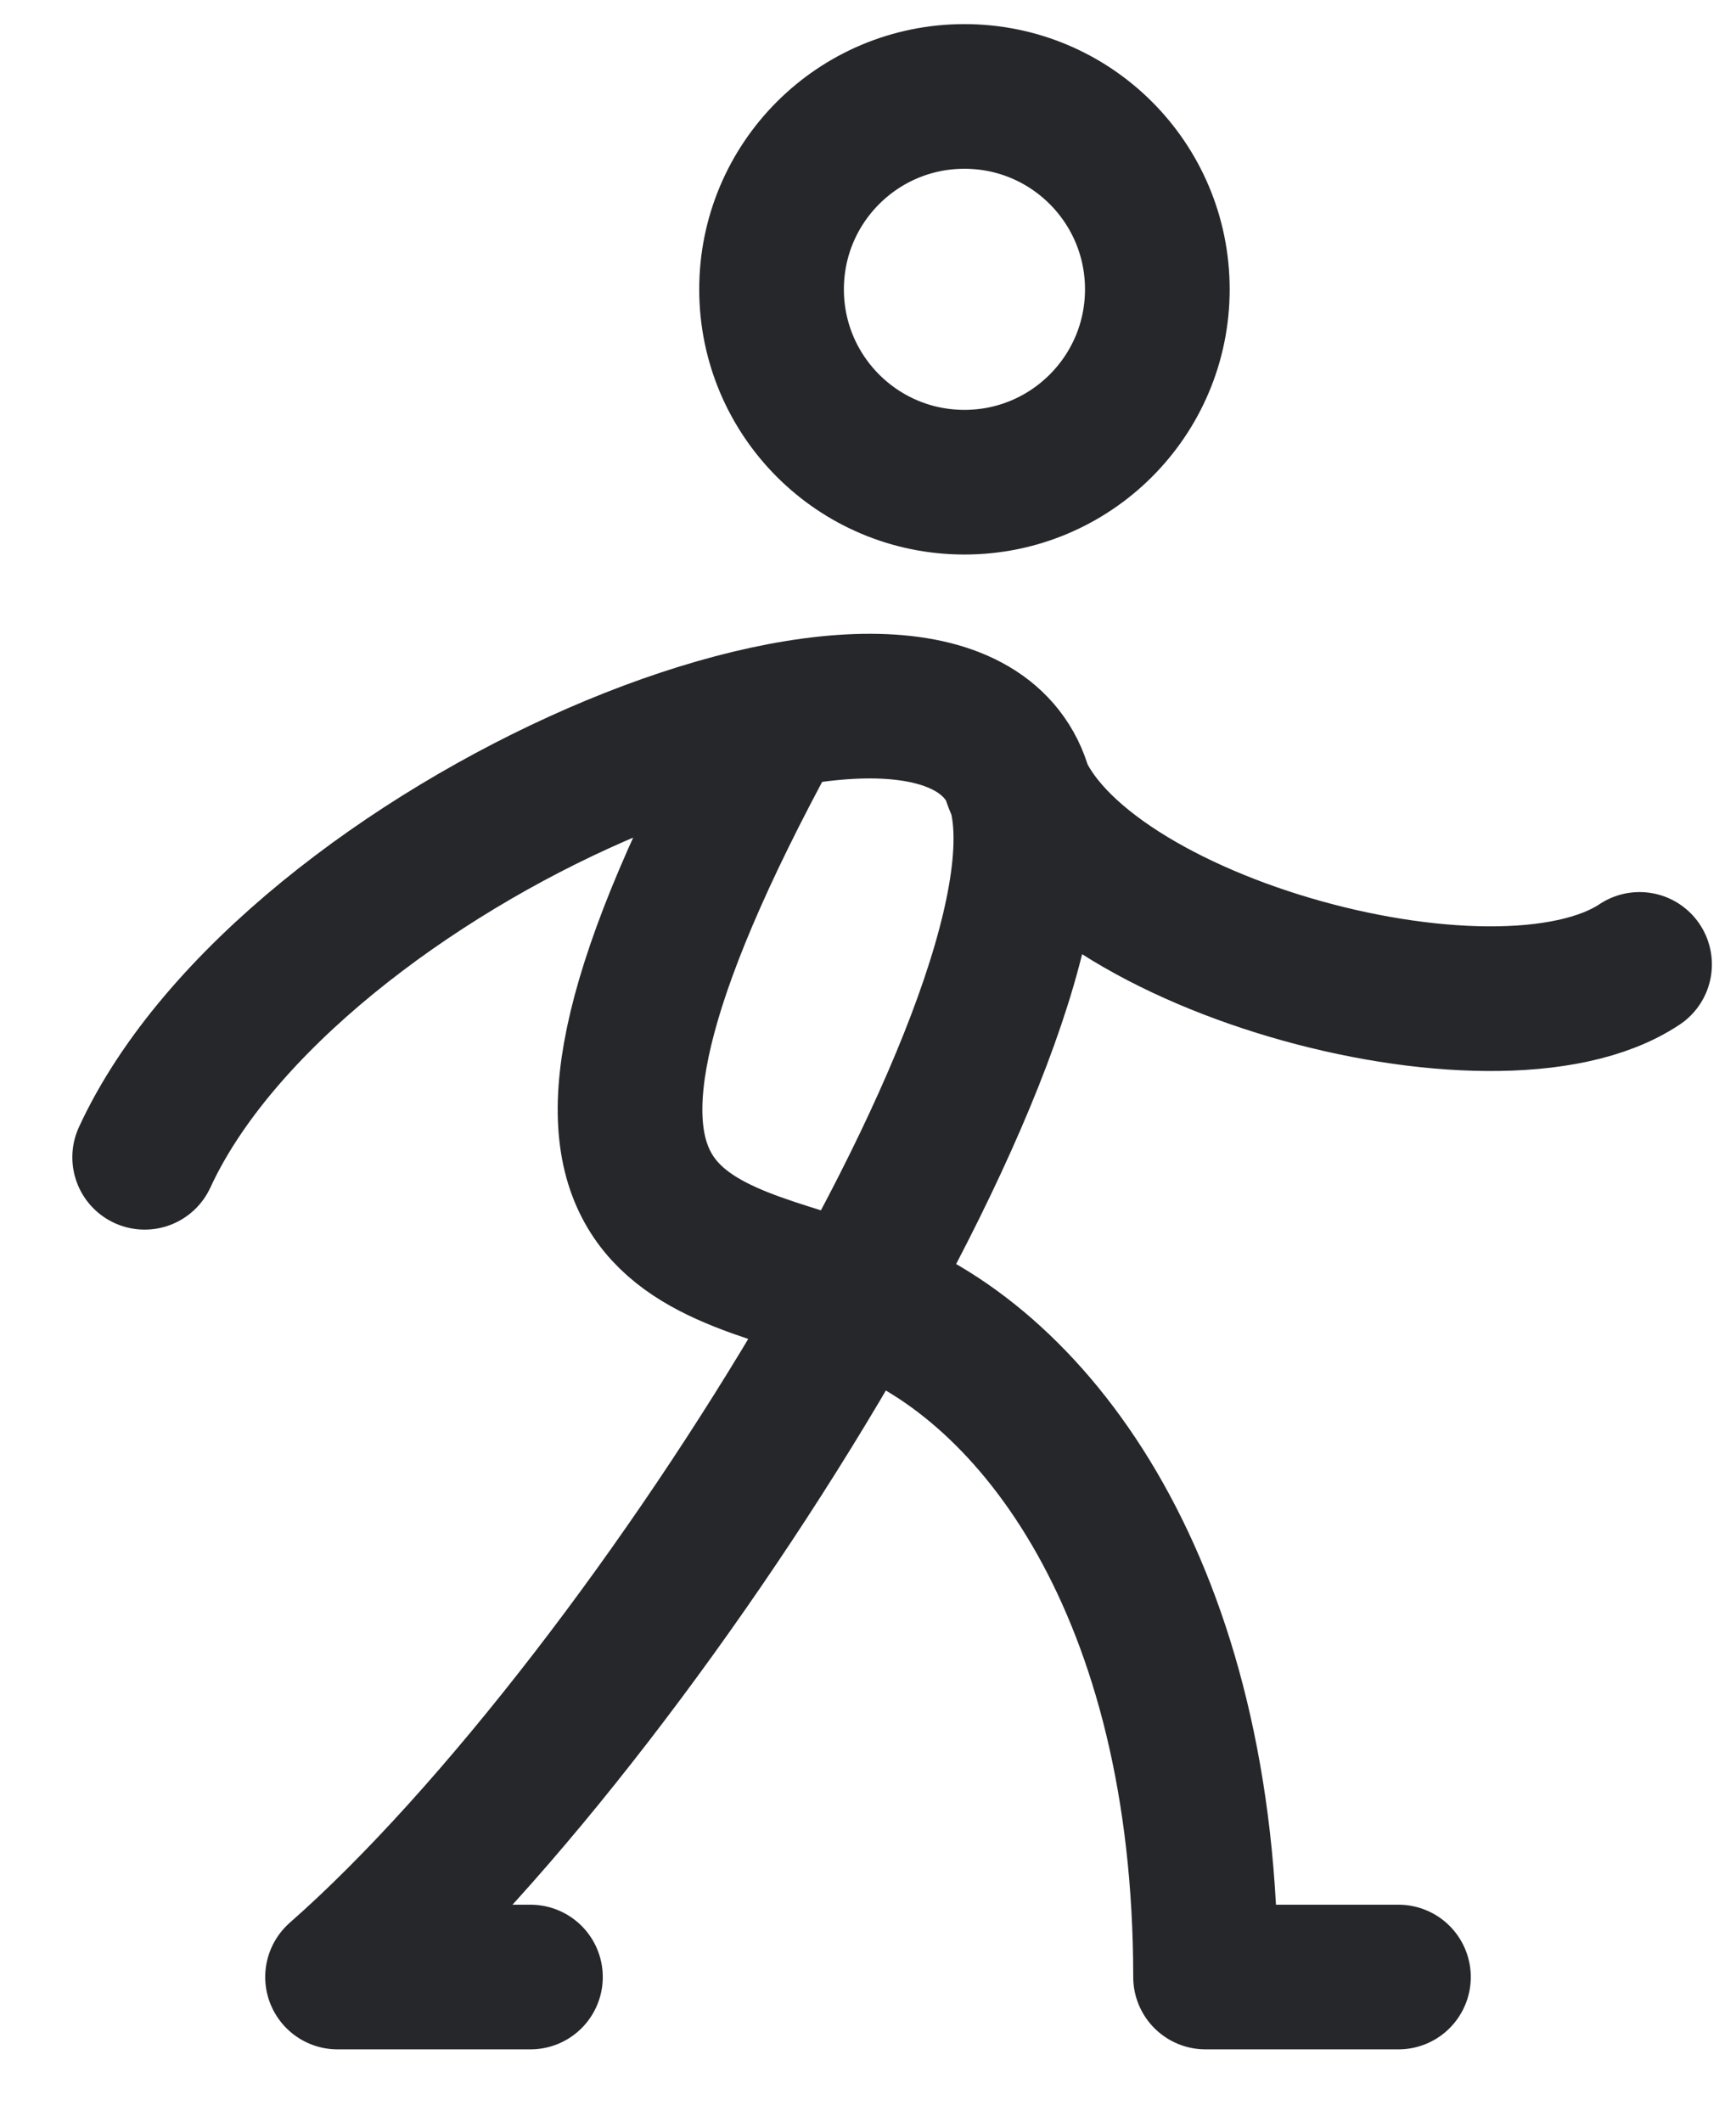 <svg width="18" height="22" viewBox="0 0 18 22" fill="none" xmlns="http://www.w3.org/2000/svg">
<path d="M1.5 12C3 8.75 9.5 6 10.5 8M10.5 8C11.5 10 6.8 17.6 3.5 20.5H5.5M10.5 8C11 9.75 15.5 11 17 10M8 7.5C5 13 7.25 12.844 9 13.5C10.75 14.156 12.5 16.5 12.5 20.5H14.5M12 3C12 4.105 11.104 5 10 5C8.895 5 8 4.105 8 3C8 1.895 8.895 1 10 1C11.105 1 12 1.895 12 3Z" stroke="#26272B" stroke-width="1.5" stroke-linecap="round" stroke-linejoin="round"/>
</svg>
